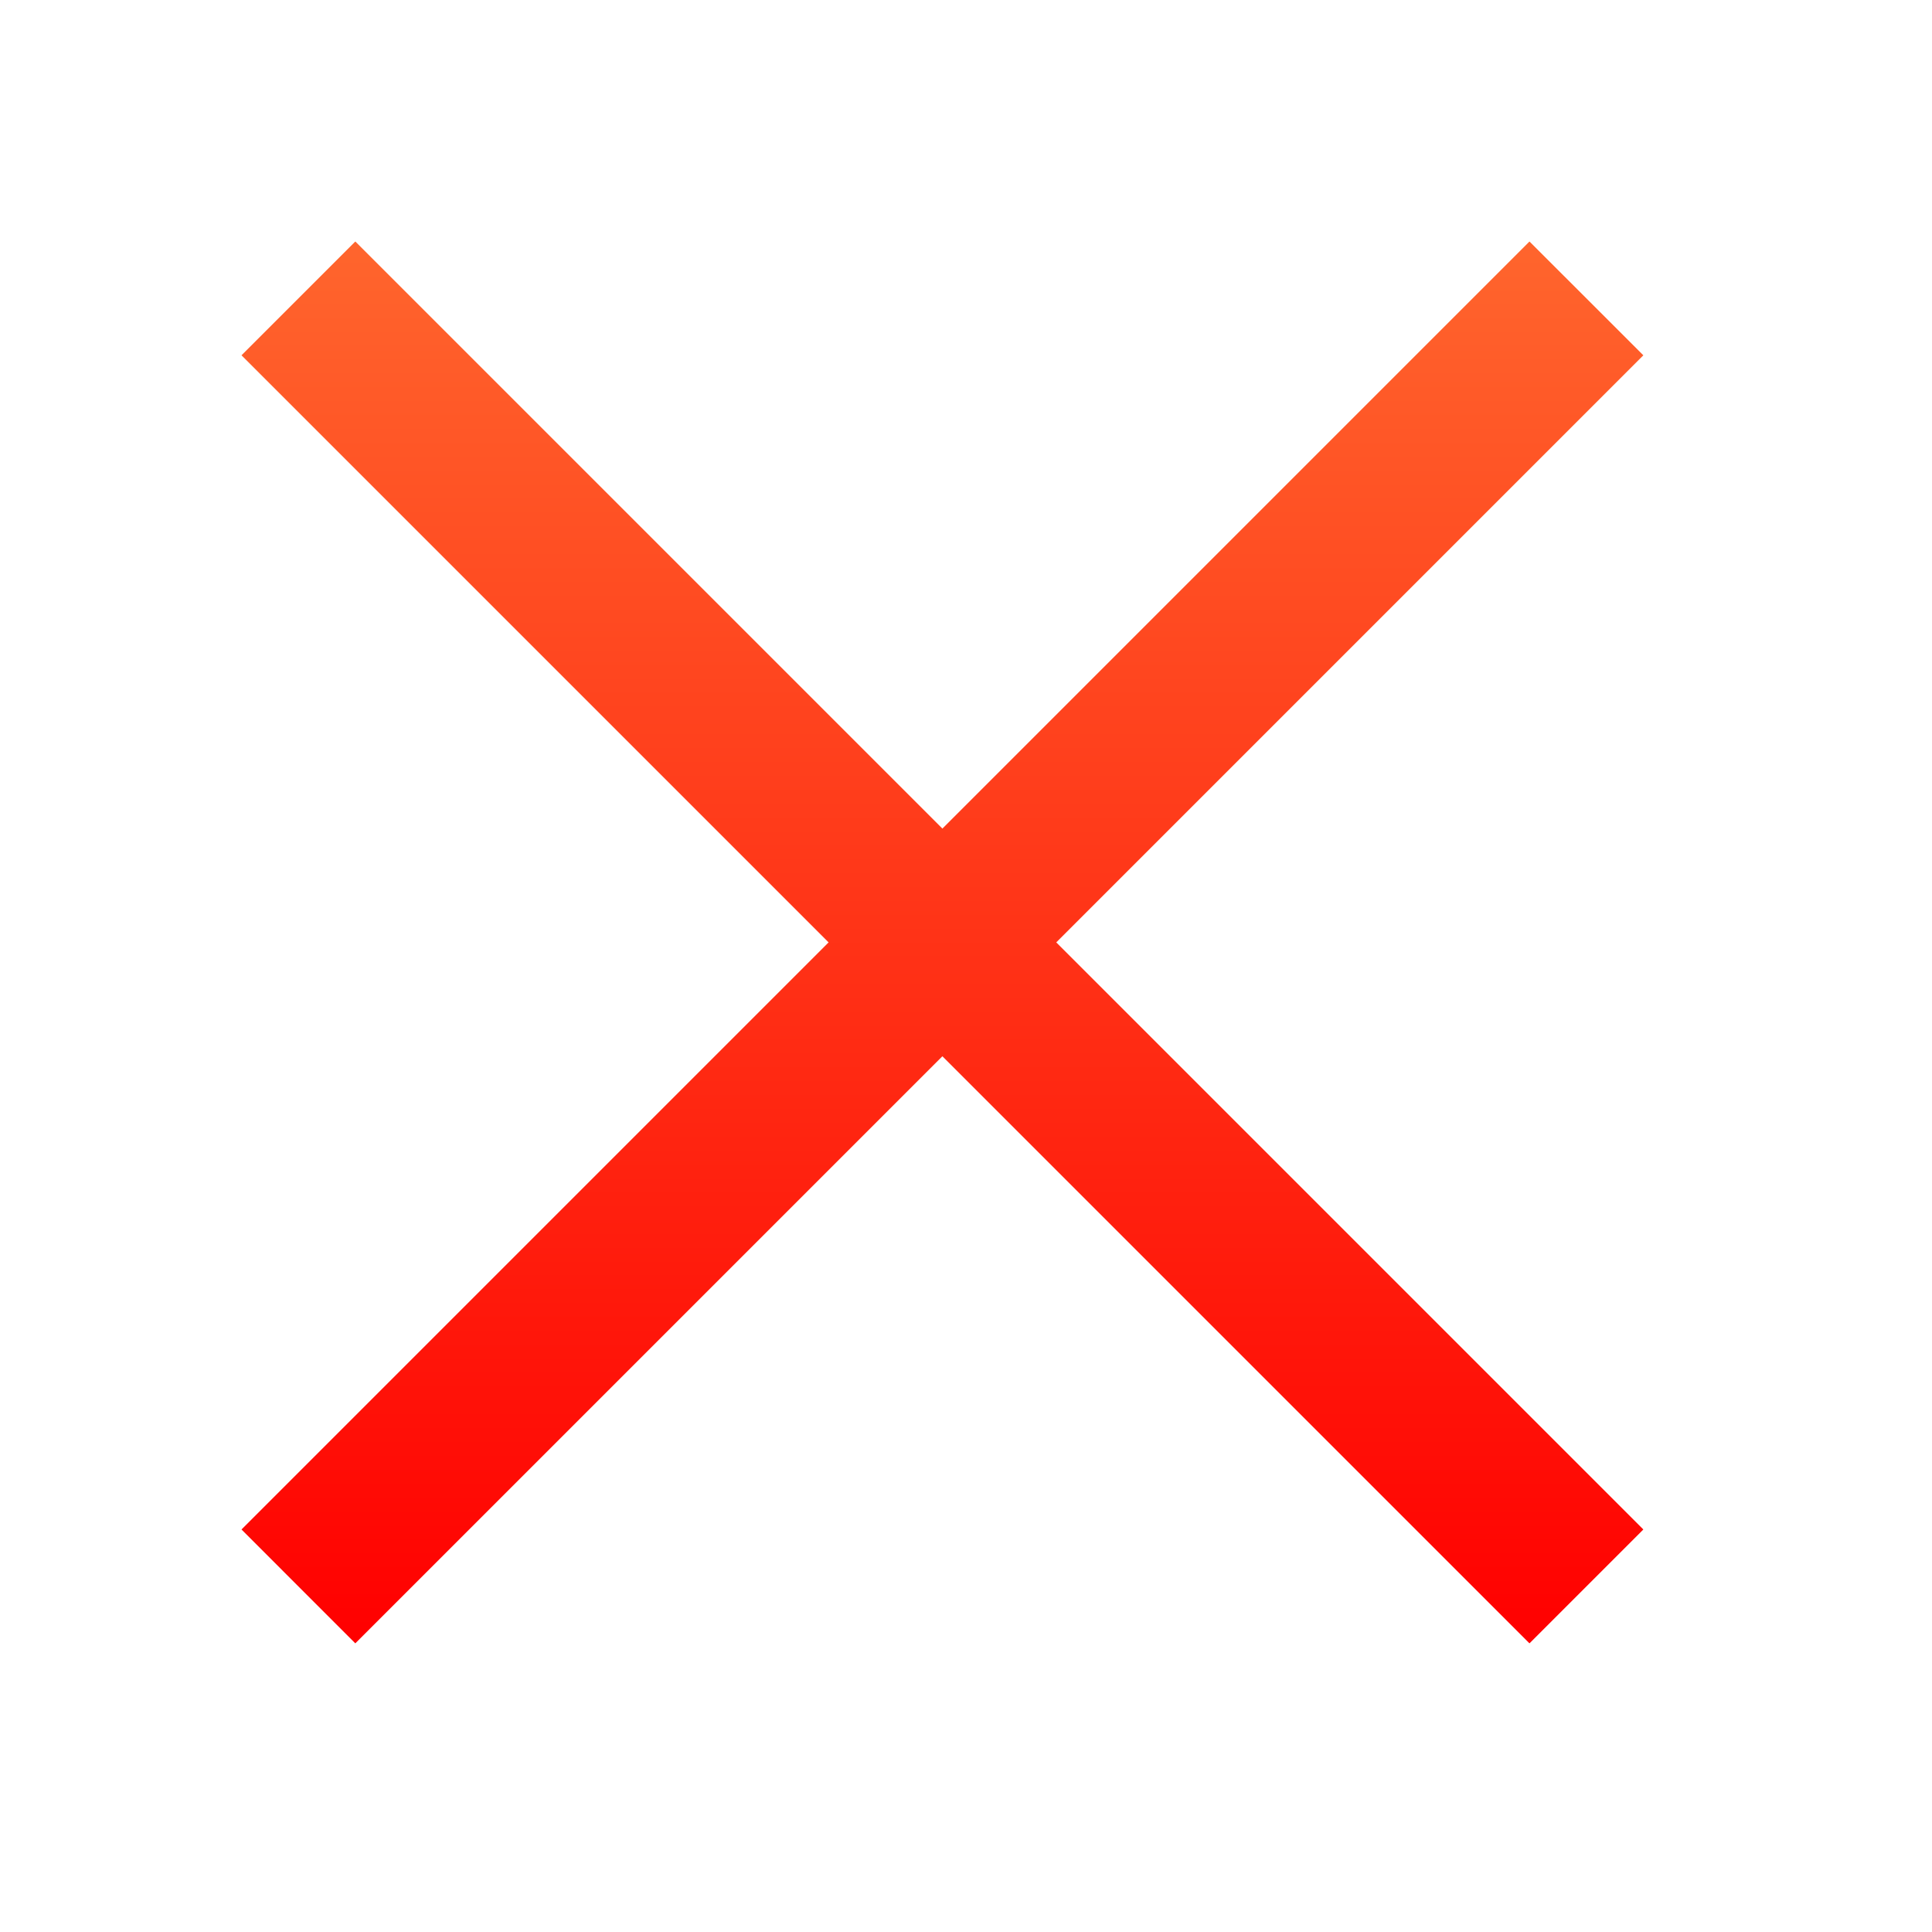 <svg width="32" height="32" viewBox="0 0 32 32" fill="none" xmlns="http://www.w3.org/2000/svg">
<path d="M5.885 4L4 5.885L13.724 15.609L4 25.333L5.885 27.219L15.609 17.495L25.333 27.219L27.219 25.333L17.495 15.609L27.219 5.885L25.333 4L15.609 13.724L5.885 4Z" fill="url(#paint0_linear_449_10150)"/>
<defs>
<linearGradient id="paint0_linear_449_10150" x1="15.609" y1="4" x2="15.609" y2="27.219" gradientUnits="userSpaceOnUse">
<stop stop-color="#FF652D"/>
<stop offset="1" stop-color="#FF0000"/>
</linearGradient>
</defs>
</svg>
